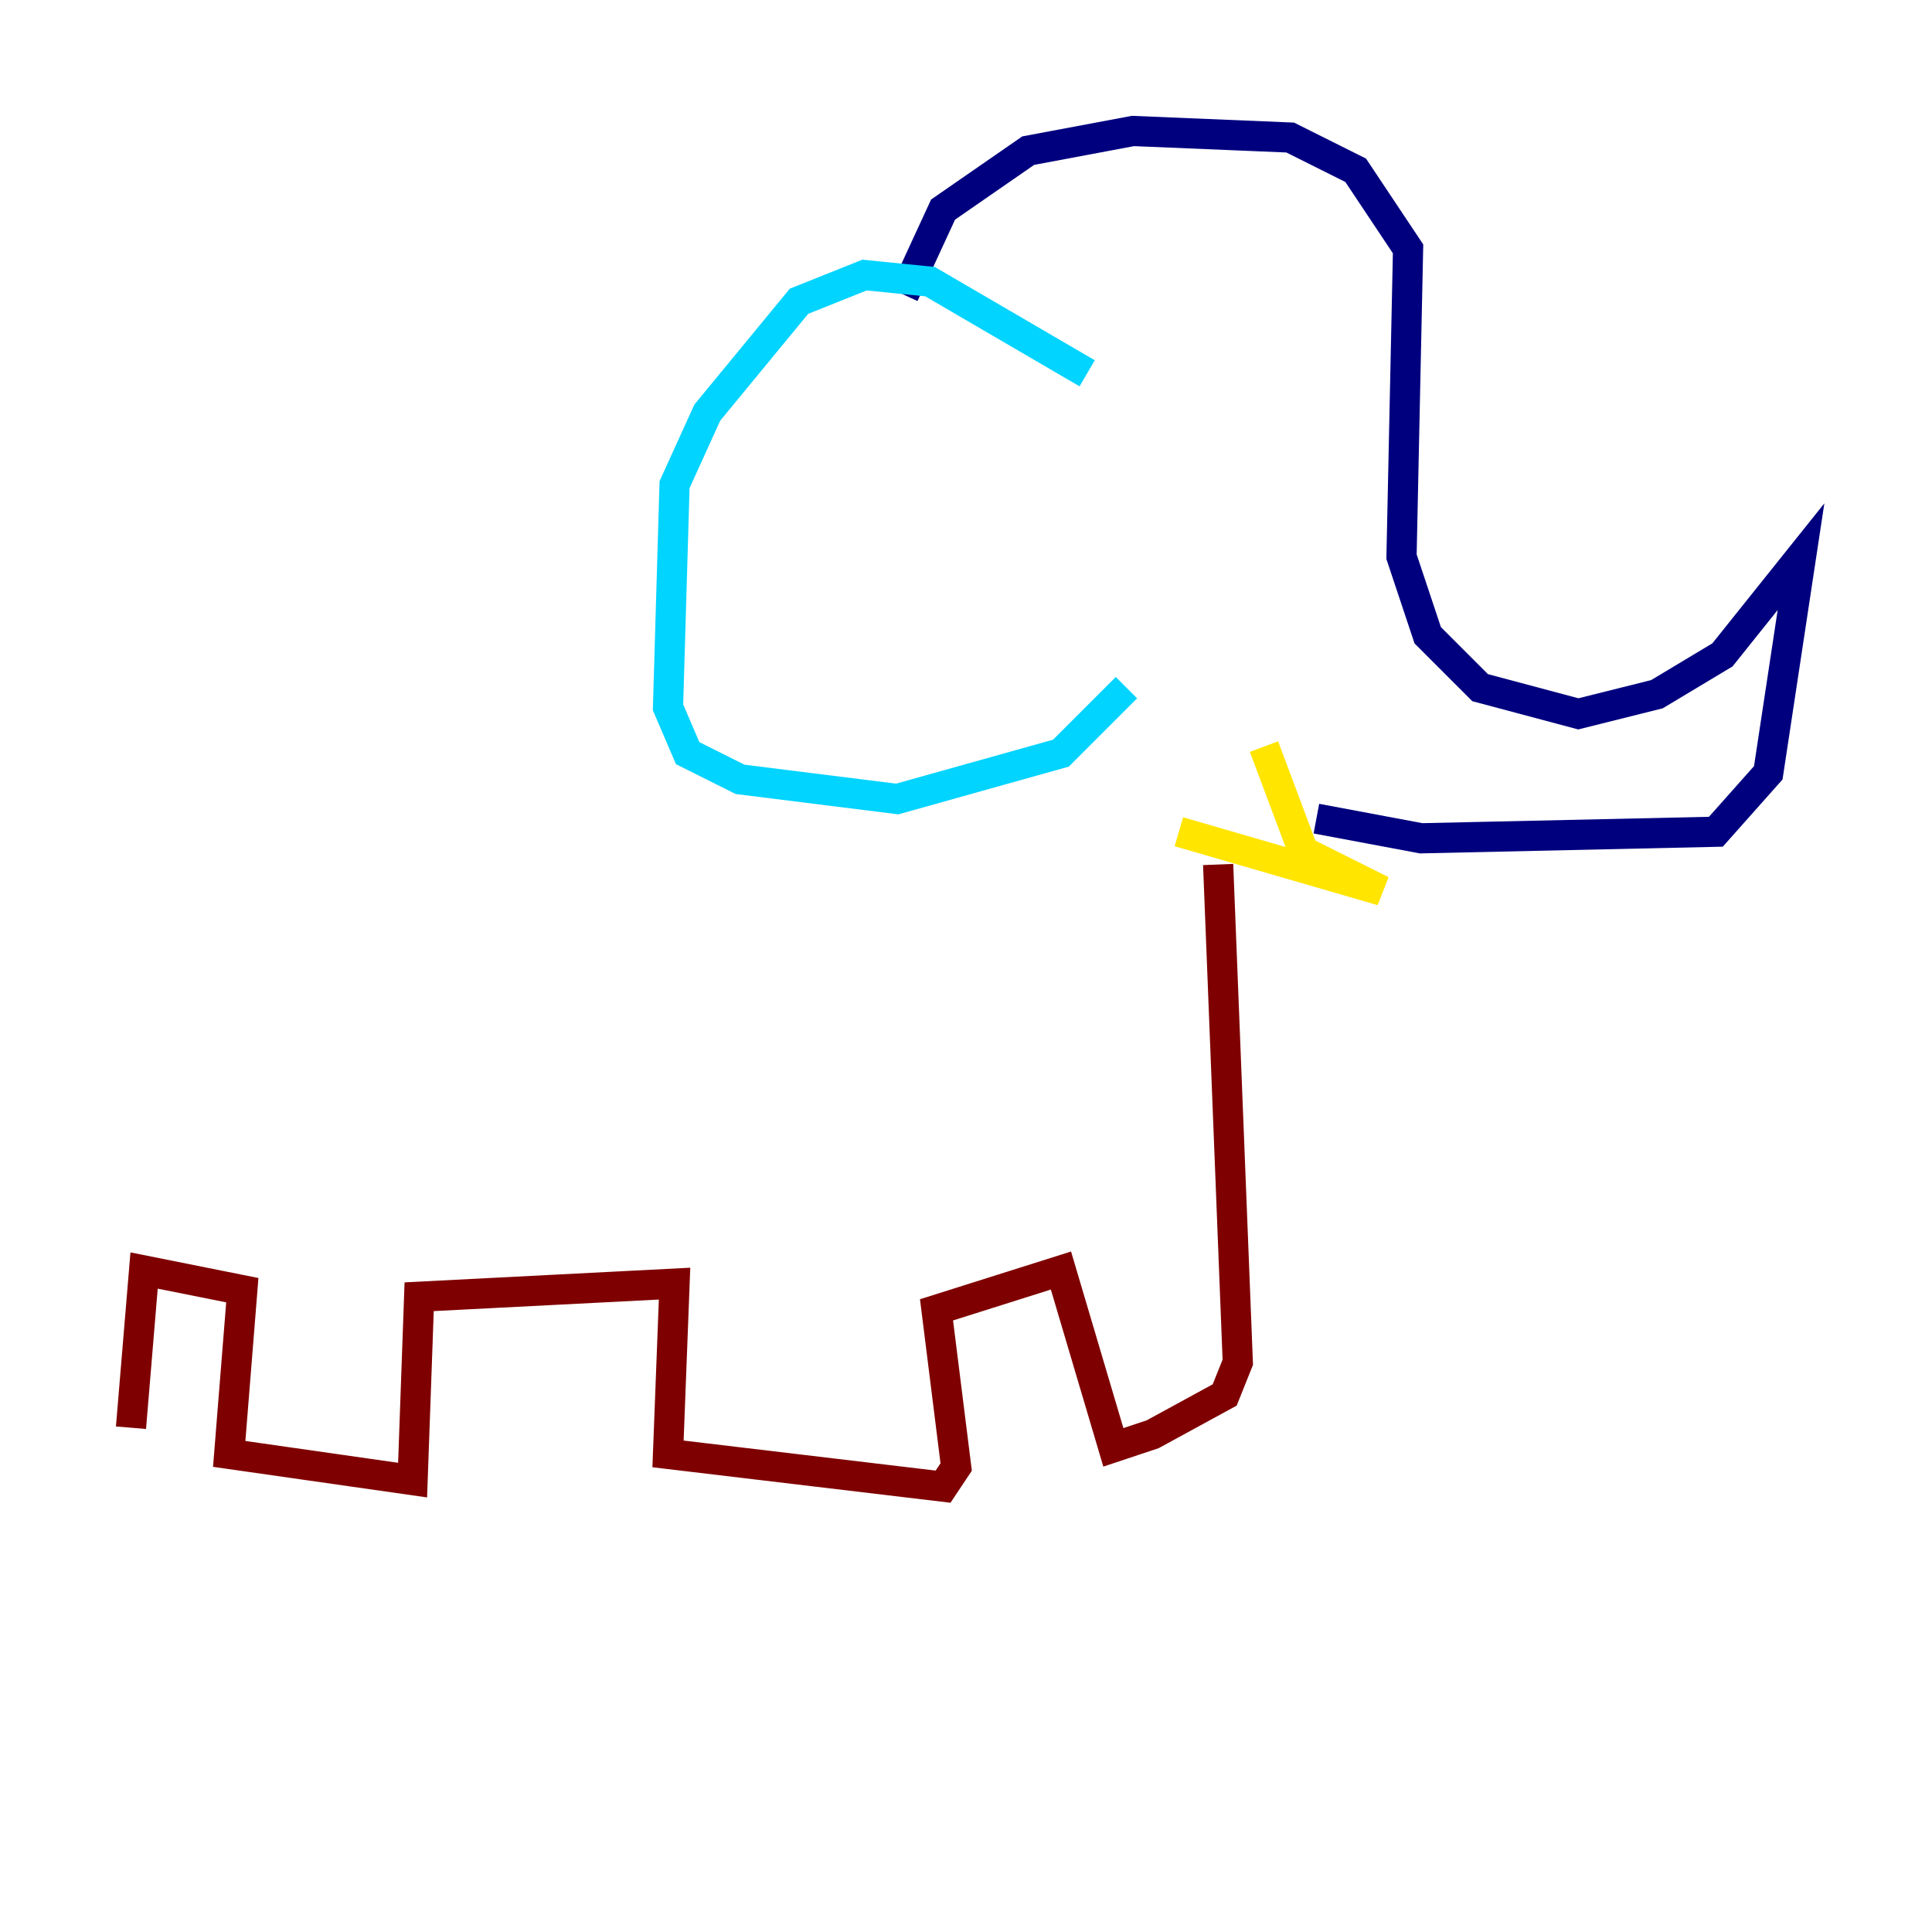 <?xml version="1.0" encoding="utf-8" ?>
<svg baseProfile="tiny" height="128" version="1.2" viewBox="0,0,128,128" width="128" xmlns="http://www.w3.org/2000/svg" xmlns:ev="http://www.w3.org/2001/xml-events" xmlns:xlink="http://www.w3.org/1999/xlink"><defs /><polyline fill="none" points="59.878,19.525 62.481,13.885 68.122,9.98 75.064,8.678 85.478,9.112 89.817,11.281 93.288,16.488 92.854,36.881 94.59,42.088 98.061,45.559 104.57,47.295 109.776,45.993 114.115,43.39 119.322,36.881 117.153,51.2 113.681,55.105 94.156,55.539 87.214,54.237" stroke="#00007f" stroke-width="2" /><polyline fill="none" points="72.027,24.732 61.614,18.658 57.275,18.224 52.936,19.959 46.861,27.336 44.691,32.108 44.258,46.861 45.559,49.898 49.031,51.634 59.444,52.936 70.291,49.898 74.63,45.559" stroke="#00d4ff" stroke-width="2" /><polyline fill="none" points="83.742,49.464 86.346,56.407 91.552,59.01 78.102,55.105" stroke="#ffe500" stroke-width="2" /><polyline fill="none" points="80.705,57.275 82.007,90.251 81.139,92.42 76.366,95.024 73.763,95.891 70.291,84.176 62.047,86.78 63.349,97.193 62.481,98.495 44.258,96.325 44.691,85.044 27.77,85.912 27.336,98.061 15.186,96.325 16.054,85.478 9.546,84.176 8.678,94.59" stroke="#7f0000" stroke-width="2" /></svg>